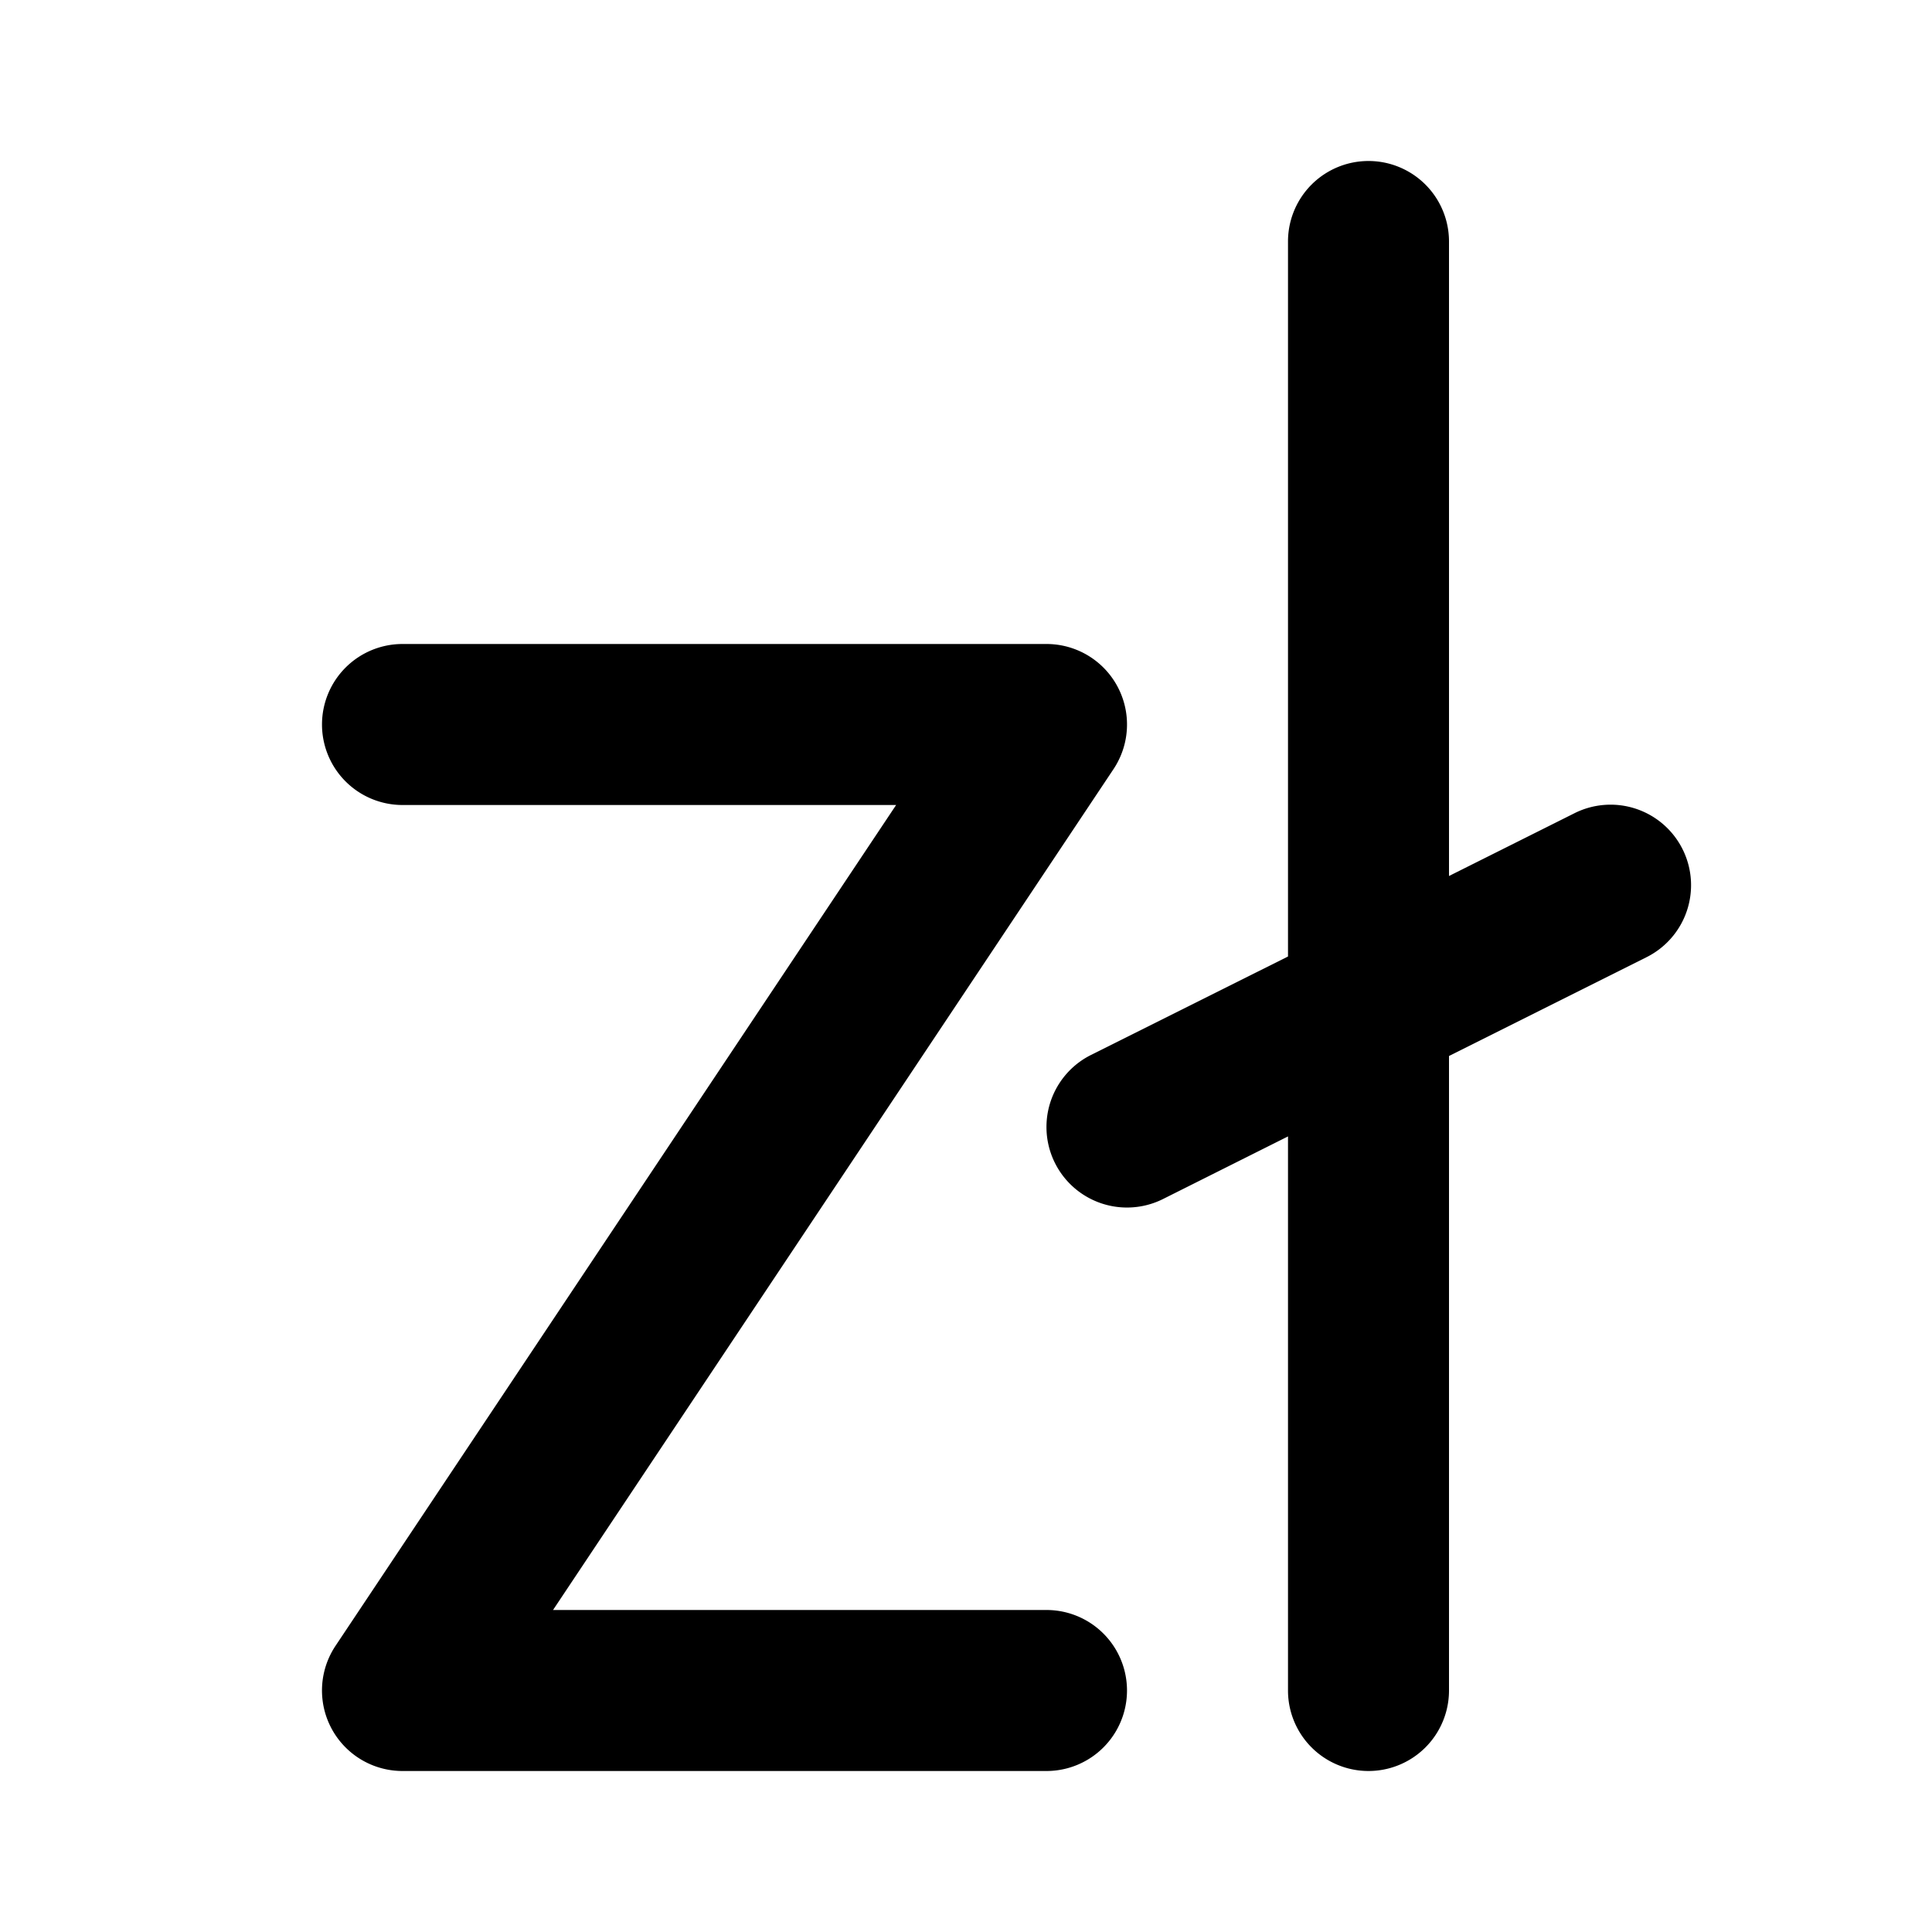 <svg xmlns="http://www.w3.org/2000/svg" width="24" height="24" viewBox="0 0 24 24"><path fill-rule="evenodd" d="M4 9a1 1 0 0 1 1-1h8a1 1 0 0 1 .832 1.555L6.87 20H13a1 1 0 1 1 0 2H5a1 1 0 0 1-.832-1.555L11.132 10H5a1 1 0 0 1-1-1Z" clip-rule="evenodd"/><path d="M18 3a1 1 0 1 0-2 0v8.882l-2.447 1.223a1 1 0 0 0 .894 1.79L16 14.117V21a1 1 0 1 0 2 0v-7.882l2.447-1.224a1 1 0 1 0-.894-1.789L18 10.882V3Z"/></svg>